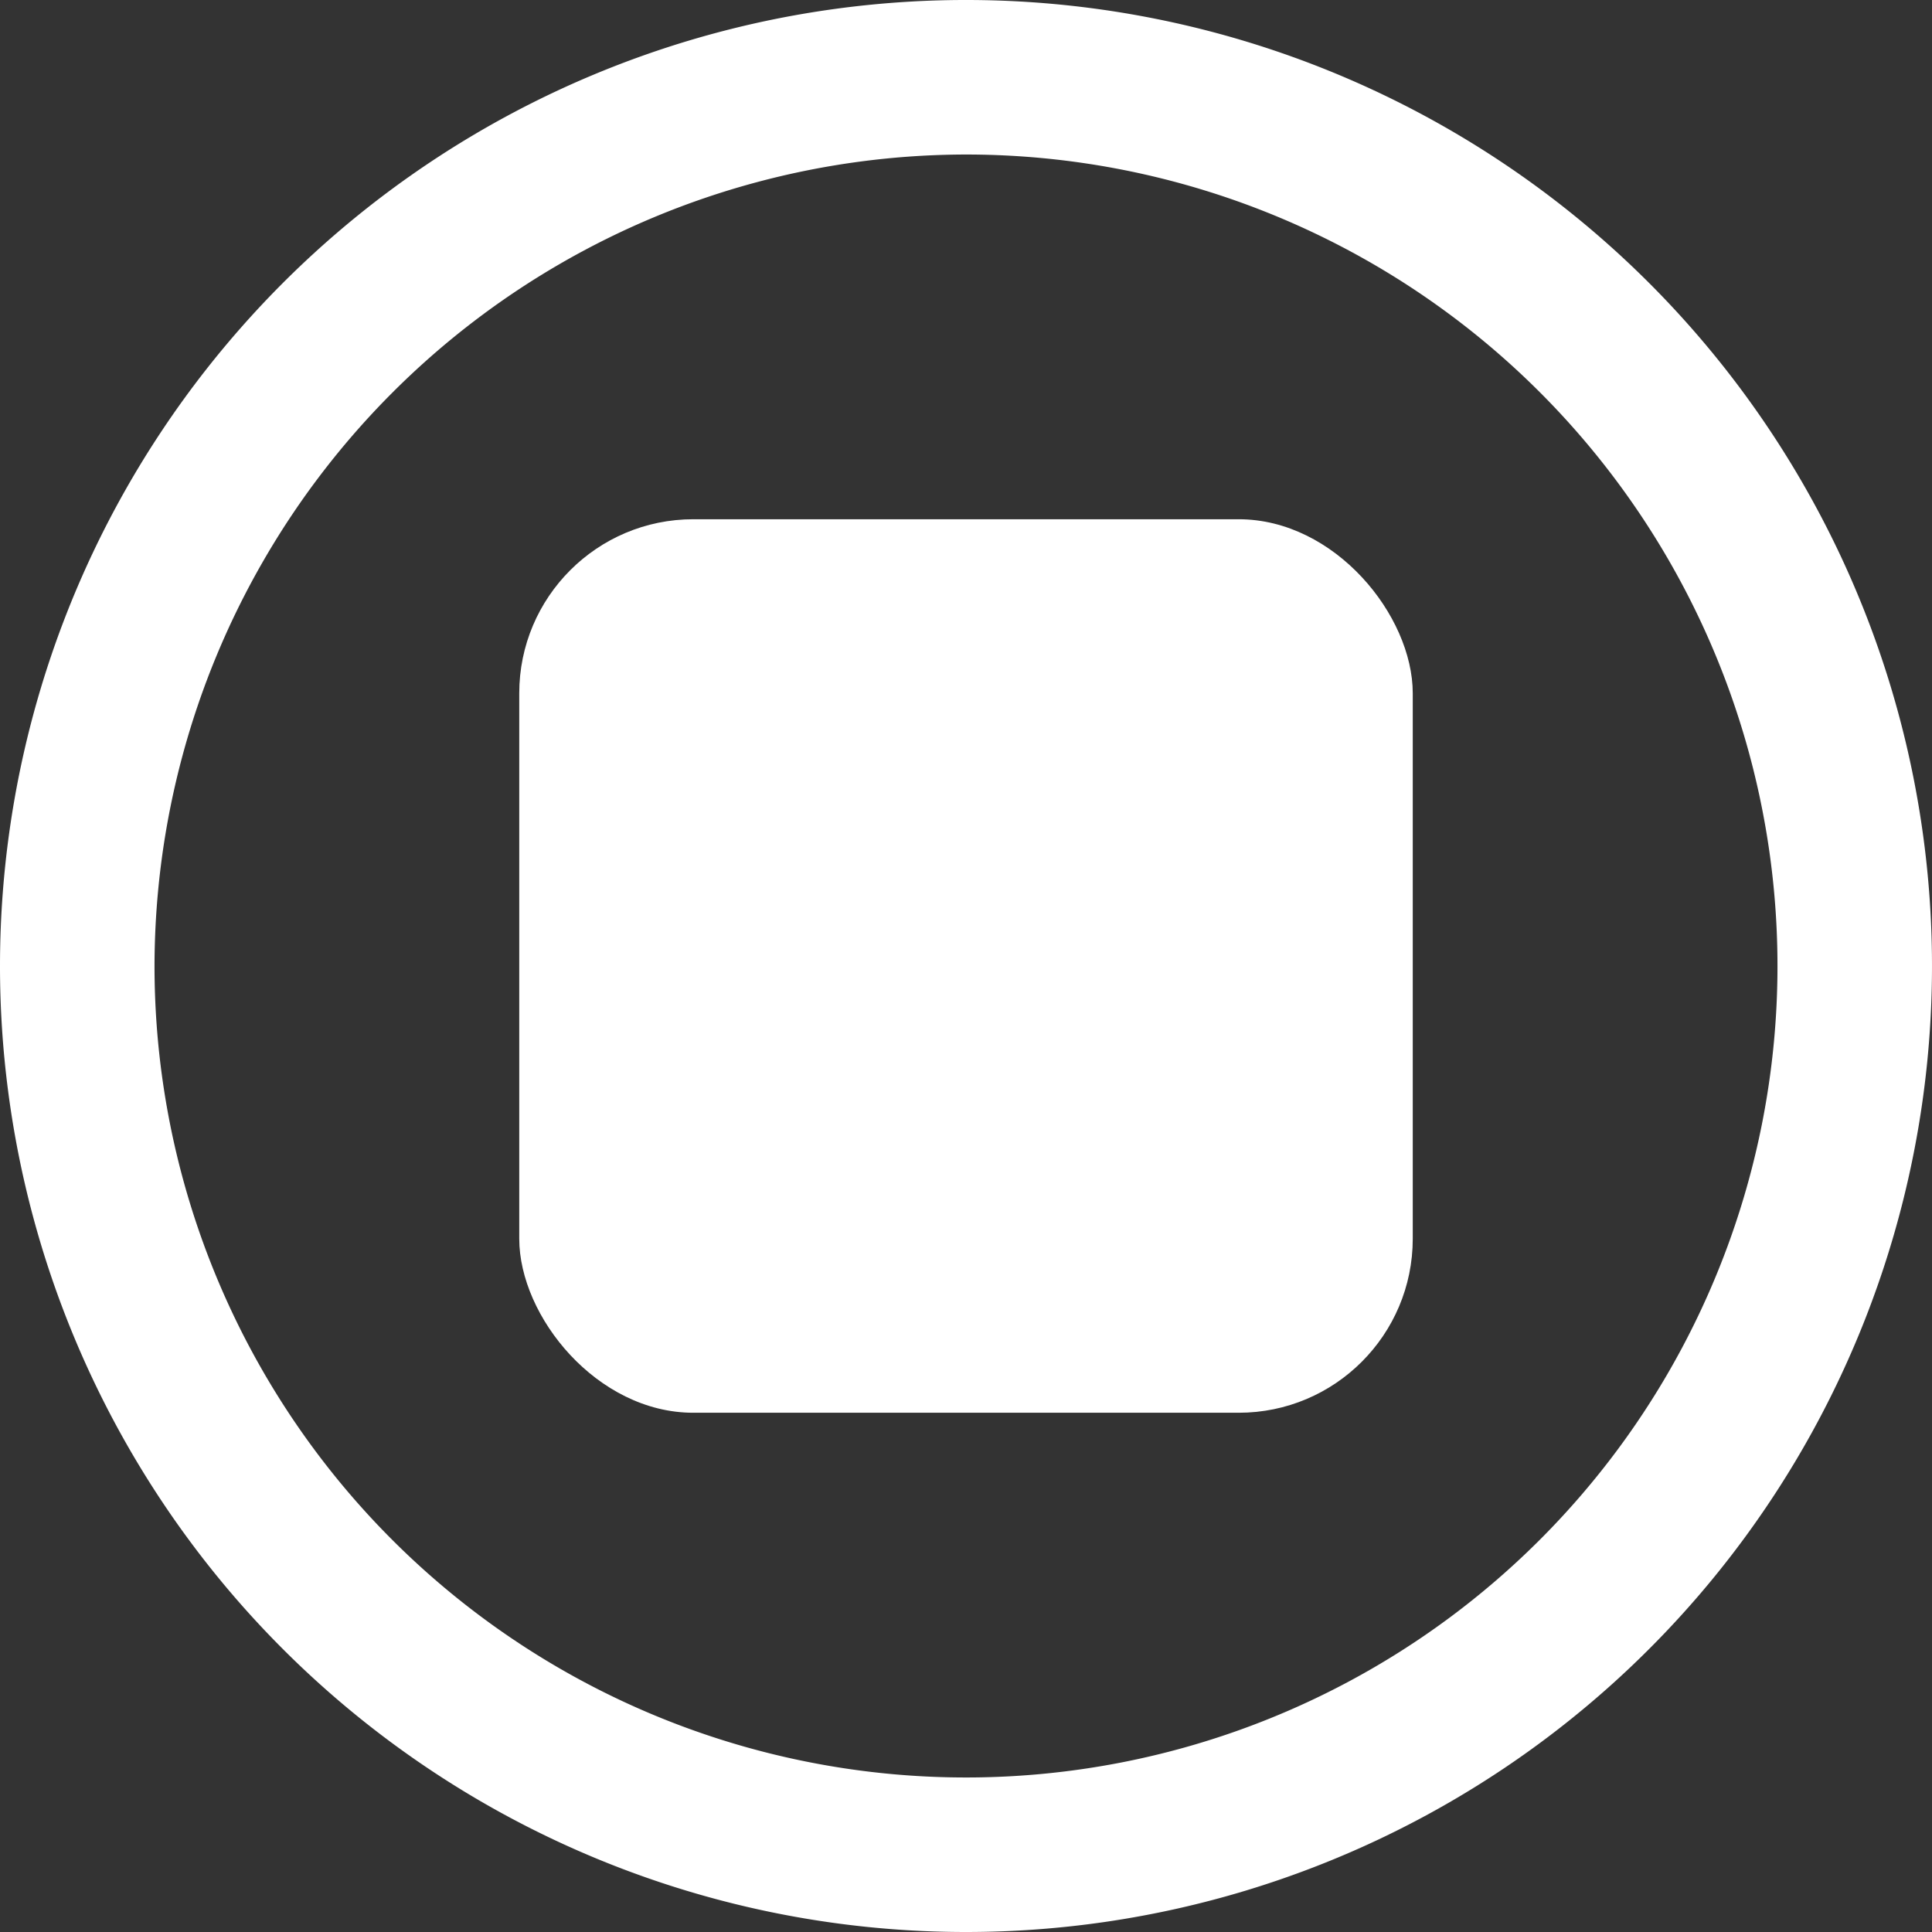 <svg xmlns="http://www.w3.org/2000/svg" width="32.434" height="32.434" viewBox="0 0 32.434 32.434"><rect x="0" y="0" width="32.434" height="32.434" fill="#333333" stroke="none"/><title>stop</title><g id="Layer_2" data-name="Layer 2"><g id="Capa_2" data-name="Capa 2"><path d="M16.217,32.434A16.217,16.217,0,1,0,0,16.217,16.216,16.216,0,0,0,16.217,32.434Zm0-29.84A13.623,13.623,0,1,1,2.594,16.217,13.641,13.641,0,0,1,16.217,2.594Z" style="fill:#fff"/><rect x="8.717" y="8.717" width="15" height="15" rx="2.922" ry="2.922" style="fill:#fff"/></g></g></svg>